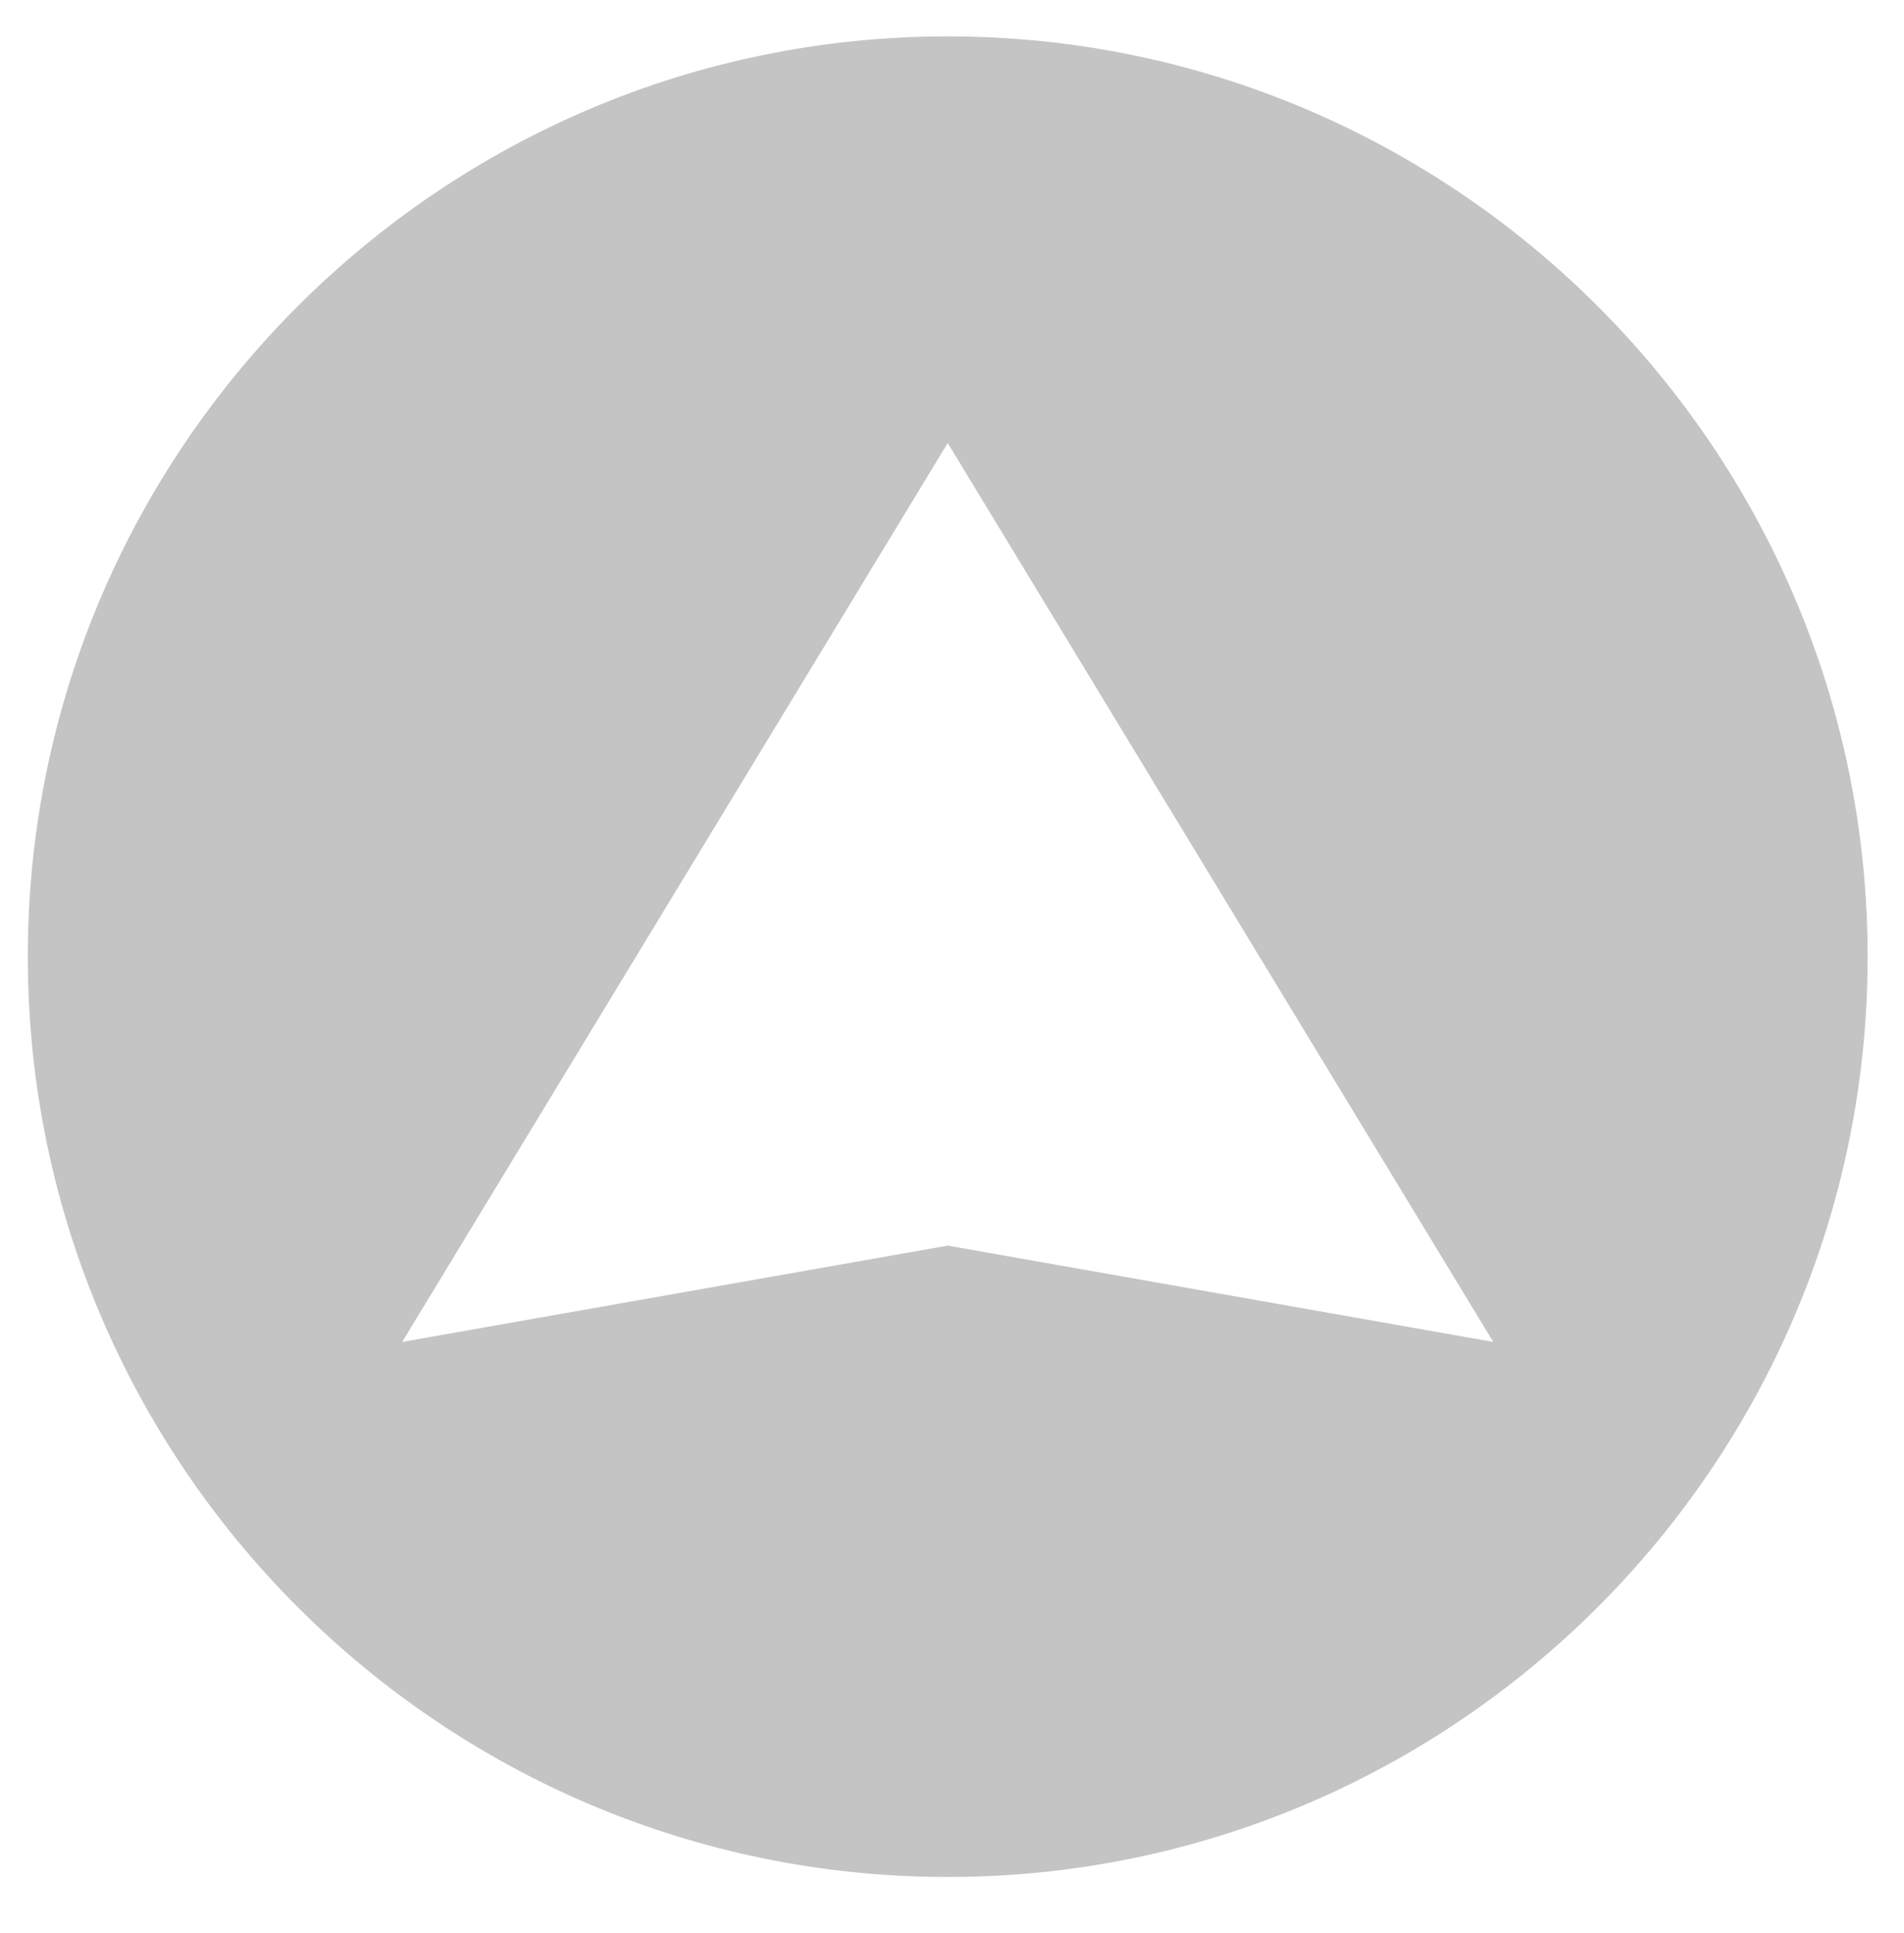 <?xml version="1.0" encoding="utf-8"?>
<!-- Generator: Adobe Illustrator 21.0.2, SVG Export Plug-In . SVG Version: 6.00 Build 0)  -->
<svg version="1.1" id="Layer_1" xmlns="http://www.w3.org/2000/svg" xmlns:xlink="http://www.w3.org/1999/xlink" x="0px" y="0px"
	 viewBox="0 0 89 90.3" style="enable-background:new 0 0 89 90.3;" xml:space="preserve">
<style type="text/css">
	.st0{fill:#C4C4C4;}
</style>
<title>Arrow 21.2</title>
<desc>Created with Sketch.</desc>
<g>
	<g>
		<path class="st0" d="M87.3,44.7c0,23.7-19.3,43-43,43s-43-19.3-43-43s19.3-43,43-43S87.3,21,87.3,44.7z M18.8,62.7l25.5-4.5
			l25.5,4.5l-25.5-42L18.8,62.7z"/>
	</g>
</g>
</svg>
